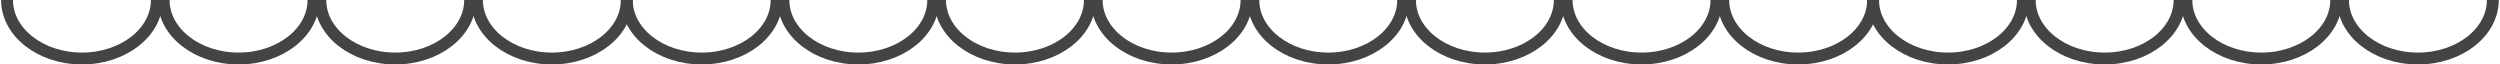 <svg width="349" height="9" viewBox="0 0 349 9" fill="none" xmlns="http://www.w3.org/2000/svg">
<path d="M327.084 -3.83662e-05C327.084 4.511 331.766 8.168 337.542 8.168C343.318 8.168 348 4.511 348 -3.65376e-05" stroke="#444444" stroke-width="1.66"/>
<path d="M153.099 5.31865e-05C153.099 4.511 157.781 8.168 163.557 8.168C169.333 8.168 174.015 4.511 174.015 5.50151e-05" stroke="#444444" stroke-width="1.66"/>
<path d="M240.567 5.31865e-05C240.567 4.511 245.249 8.168 251.025 8.168C256.801 8.168 261.483 4.511 261.483 5.50151e-05" stroke="#444444" stroke-width="1.66"/>
<path d="M66.582 5.31865e-05C66.582 4.511 71.264 8.168 77.04 8.168C82.816 8.168 87.498 4.511 87.498 5.50151e-05" stroke="#444444" stroke-width="1.66"/>
<path d="M283.35 5.31865e-05C283.35 4.511 288.032 8.168 293.808 8.168C299.584 8.168 304.266 4.511 304.266 5.50151e-05" stroke="#444444" stroke-width="1.66"/>
<path d="M109.365 5.31865e-05C109.365 4.511 114.047 8.168 119.823 8.168C125.599 8.168 130.281 4.511 130.281 5.50151e-05" stroke="#444444" stroke-width="1.66"/>
<path d="M196.833 5.31865e-05C196.833 4.511 201.515 8.168 207.291 8.168C213.067 8.168 217.749 4.511 217.749 5.50151e-05" stroke="#444444" stroke-width="1.66"/>
<path d="M22.848 5.31865e-05C22.848 4.511 27.53 8.168 33.306 8.168C39.082 8.168 43.764 4.511 43.764 5.50151e-05" stroke="#444444" stroke-width="1.66"/>
<path d="M305.217 5.31865e-05C305.217 4.511 309.899 8.168 315.675 8.168C321.451 8.168 326.133 4.511 326.133 5.50151e-05" stroke="#444444" stroke-width="1.66"/>
<path d="M131.232 5.31865e-05C131.232 4.511 135.914 8.168 141.69 8.168C147.466 8.168 152.148 4.511 152.148 5.50151e-05" stroke="#444444" stroke-width="1.66"/>
<path d="M218.7 5.31865e-05C218.7 4.511 223.382 8.168 229.158 8.168C234.933 8.168 239.616 4.511 239.616 5.50151e-05" stroke="#444444" stroke-width="1.66"/>
<path d="M44.715 5.31865e-05C44.715 4.511 49.397 8.168 55.173 8.168C60.949 8.168 65.631 4.511 65.631 5.50151e-05" stroke="#444444" stroke-width="1.66"/>
<path d="M261.483 5.31865e-05C261.483 4.511 266.165 8.168 271.941 8.168C277.717 8.168 282.399 4.511 282.399 5.50151e-05" stroke="#444444" stroke-width="1.66"/>
<path d="M87.498 5.31865e-05C87.498 4.511 92.18 8.168 97.956 8.168C103.732 8.168 108.414 4.511 108.414 5.50151e-05" stroke="#444444" stroke-width="1.66"/>
<path d="M174.966 5.31865e-05C174.966 4.511 179.648 8.168 185.424 8.168C191.2 8.168 195.882 4.511 195.882 5.50151e-05" stroke="#444444" stroke-width="1.66"/>
<path d="M0.982 5.31865e-05C0.982 4.511 5.664 8.168 11.44 8.168C17.215 8.168 21.898 4.511 21.898 5.50151e-05" stroke="#444444" stroke-width="1.66"/>
</svg>
